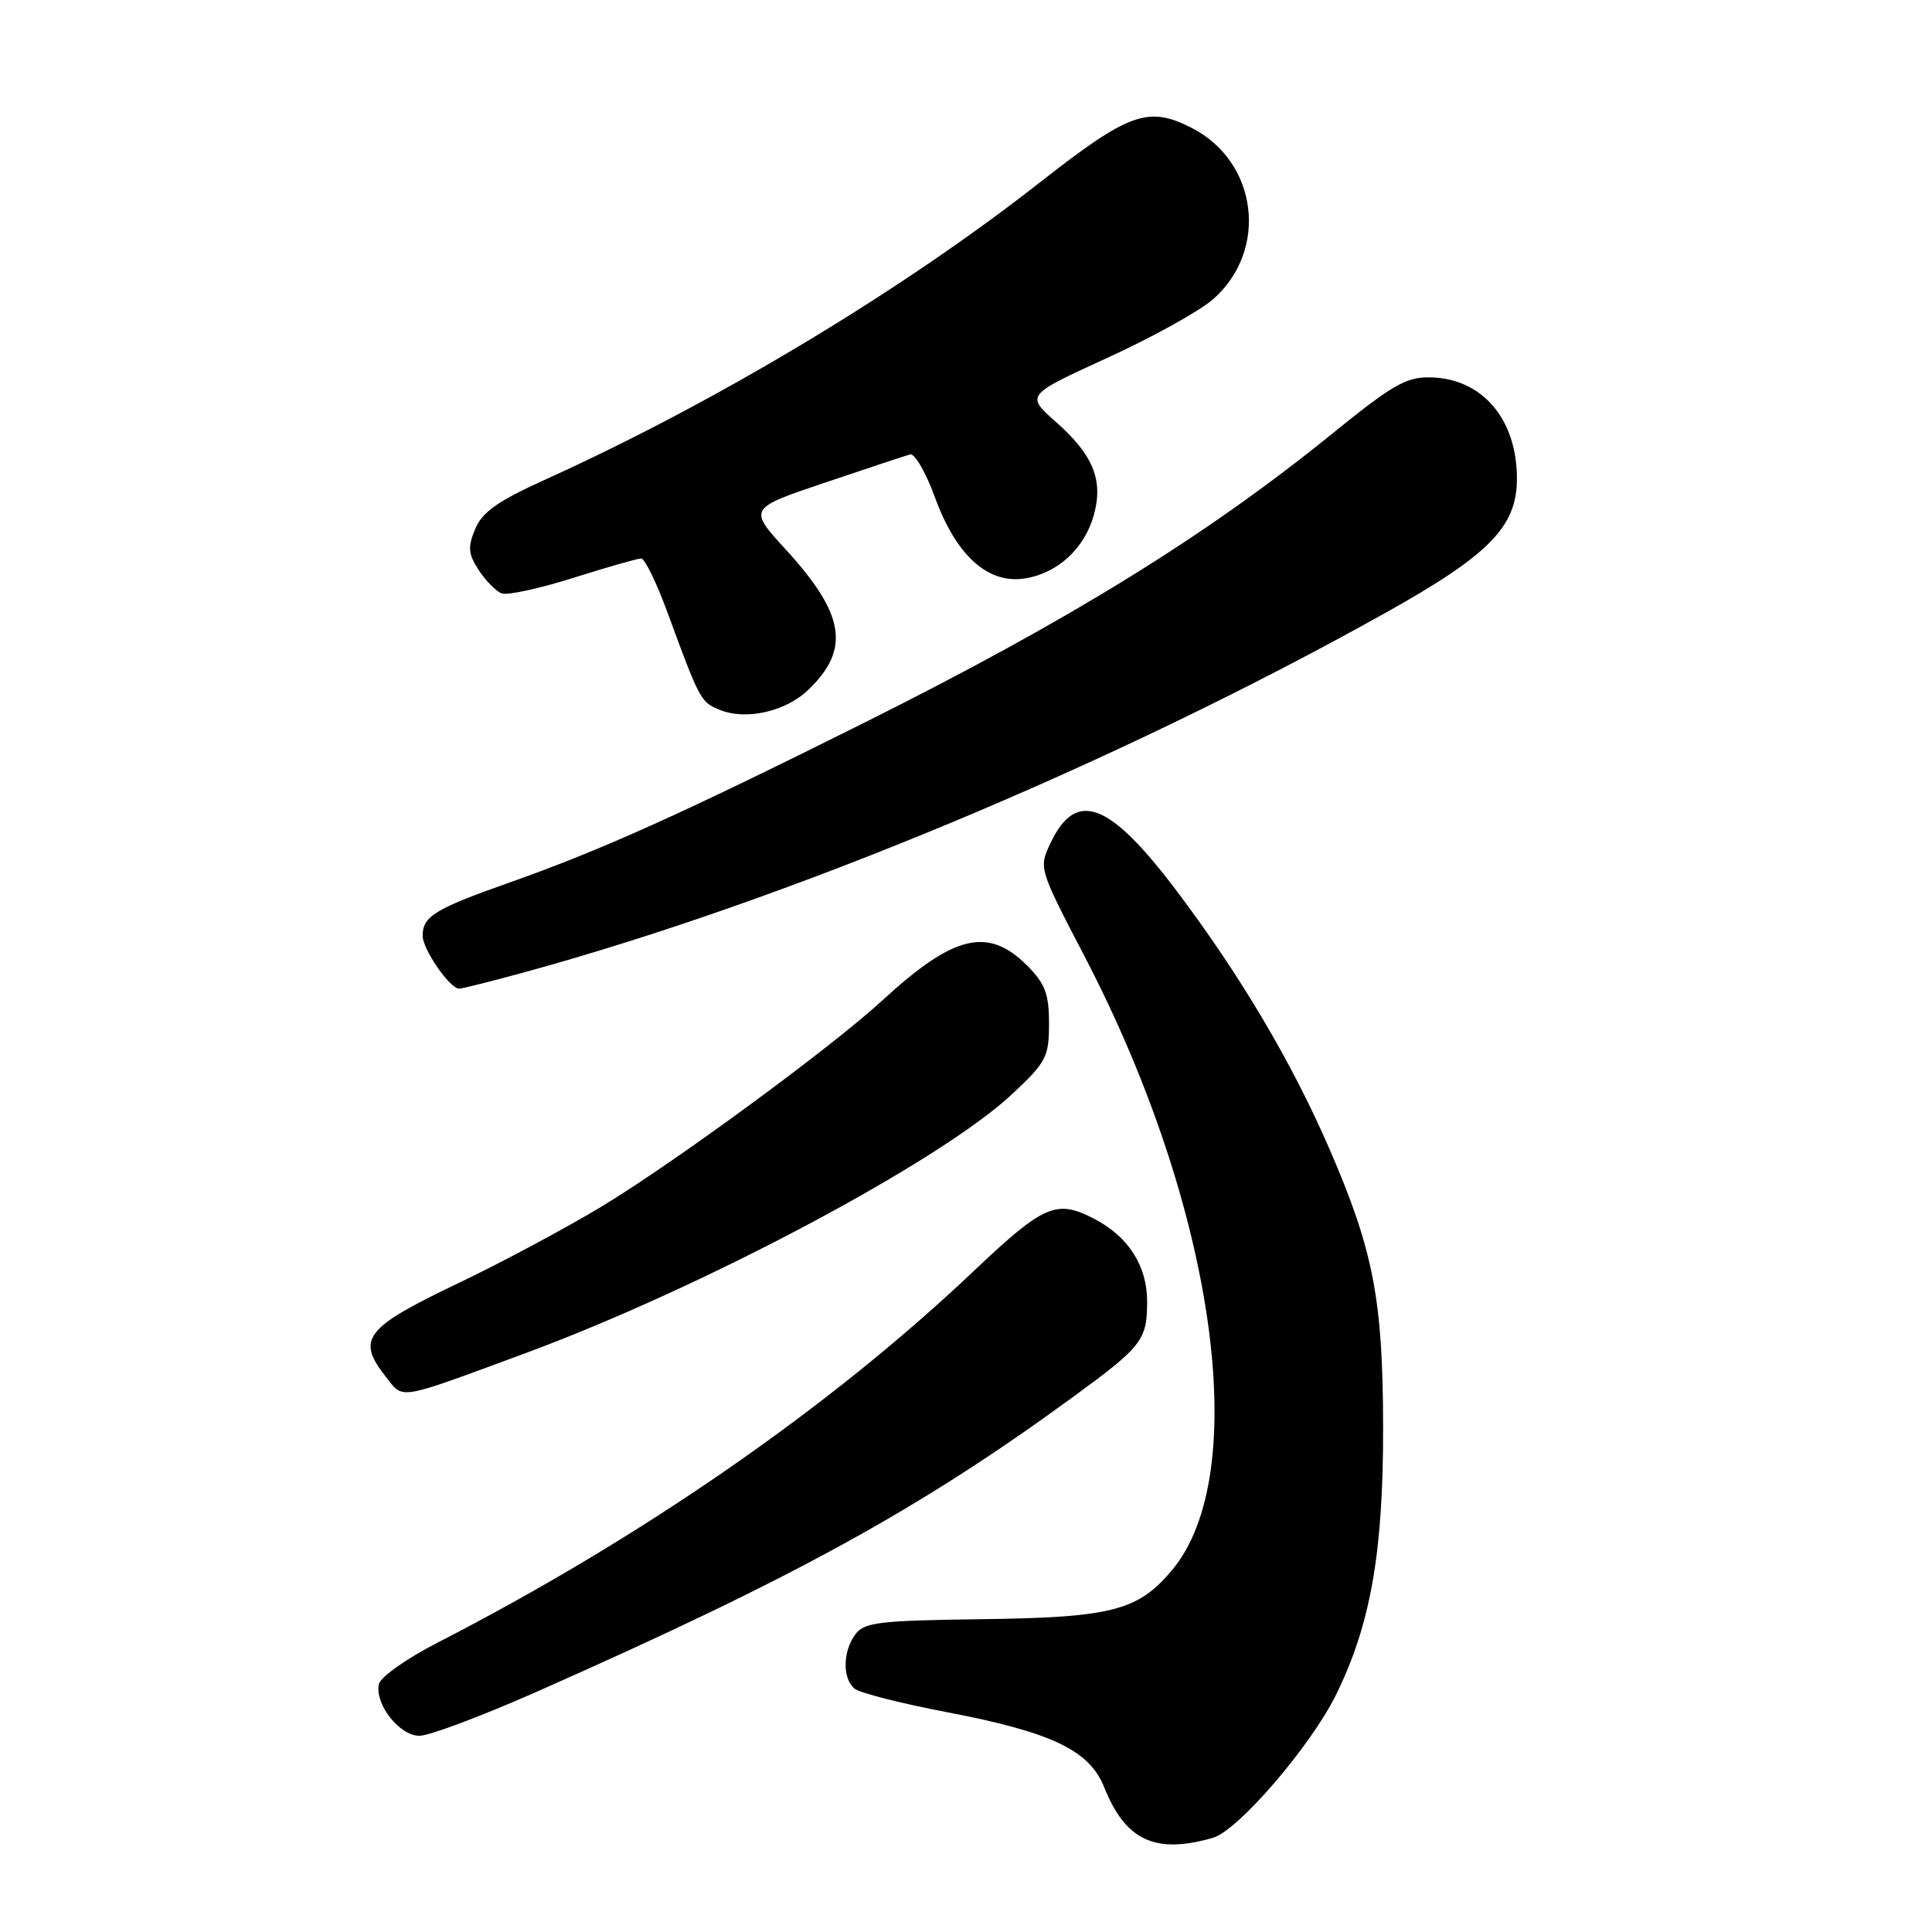 <?xml version="1.0" encoding="UTF-8" standalone="no"?>
<!DOCTYPE svg PUBLIC "-//W3C//DTD SVG 1.1//EN" "http://www.w3.org/Graphics/SVG/1.1/DTD/svg11.dtd" >
<svg xmlns="http://www.w3.org/2000/svg" xmlns:xlink="http://www.w3.org/1999/xlink" version="1.1" viewBox="0 0 256 256">
 <g >
 <path fill="currentColor"
d=" M 160.72 243.52 C 164.06 242.56 173.70 231.35 177.05 224.53 C 181.63 215.21 183.30 205.65 183.27 189.00 C 183.24 172.18 181.98 165.66 176.15 152.22 C 171.20 140.82 164.44 129.38 156.01 118.18 C 147.05 106.27 142.62 104.54 139.23 111.65 C 137.62 115.02 137.62 115.02 143.73 126.76 C 161.03 160.00 166.04 195.30 155.27 208.09 C 150.78 213.43 147.28 214.33 130.08 214.55 C 116.47 214.73 114.50 214.96 113.33 216.57 C 111.65 218.85 111.62 222.44 113.25 223.77 C 113.94 224.32 119.38 225.71 125.35 226.85 C 139.31 229.51 144.34 231.90 146.30 236.80 C 149.14 243.89 153.06 245.72 160.72 243.52 Z  M 71.22 224.12 C 105.29 209.05 121.79 199.98 142.00 185.24 C 151.36 178.41 152.00 177.59 152.00 172.44 C 152.00 167.72 149.50 163.83 144.96 161.48 C 139.97 158.90 138.31 159.62 128.95 168.49 C 109.95 186.50 85.10 203.72 58.00 217.65 C 53.82 219.79 50.36 222.25 50.19 223.19 C 49.69 225.89 52.95 230.00 55.58 230.00 C 56.88 230.00 63.91 227.36 71.22 224.12 Z  M 69.50 179.35 C 93.16 170.61 124.62 153.88 134.14 144.95 C 138.64 140.74 139.00 140.04 139.00 135.62 C 139.00 131.68 138.49 130.34 136.08 127.92 C 130.92 122.77 126.37 123.86 116.94 132.54 C 110.07 138.85 89.43 154.00 79.70 159.88 C 74.96 162.74 66.39 167.33 60.64 170.07 C 48.35 175.94 47.19 177.43 51.10 182.40 C 53.52 185.47 52.39 185.66 69.50 179.35 Z  M 69.02 128.96 C 104.27 119.36 147.80 101.21 183.70 81.14 C 197.36 73.50 201.00 69.78 201.00 63.42 C 201.00 55.41 196.27 50.00 189.27 50.00 C 186.24 50.00 184.37 51.10 176.42 57.55 C 159.79 71.02 141.75 82.16 114.67 95.69 C 90.25 107.88 79.69 112.64 67.40 116.98 C 57.65 120.42 56.00 121.43 56.00 123.99 C 56.00 125.78 59.60 131.00 60.84 131.00 C 61.23 131.00 64.91 130.08 69.02 128.96 Z  M 107.11 91.40 C 112.70 86.04 111.96 81.40 104.17 72.87 C 99.14 67.38 99.14 67.38 109.32 63.95 C 114.92 62.06 119.99 60.38 120.60 60.21 C 121.20 60.05 122.68 62.60 123.88 65.89 C 126.70 73.64 130.93 77.44 135.84 76.64 C 140.17 75.94 143.72 72.66 144.94 68.24 C 146.22 63.63 144.86 60.29 139.94 55.93 C 135.91 52.37 135.91 52.37 146.70 47.43 C 152.64 44.72 158.95 41.22 160.73 39.66 C 168.14 33.16 166.67 21.42 157.89 16.94 C 152.13 14.00 149.59 14.92 137.75 24.20 C 119.47 38.53 94.92 53.28 72.33 63.51 C 65.96 66.39 63.89 67.85 62.96 70.10 C 61.96 72.51 62.04 73.41 63.44 75.55 C 64.36 76.96 65.72 78.34 66.47 78.63 C 67.21 78.91 71.48 77.99 75.96 76.57 C 80.44 75.16 84.49 74.00 84.96 74.00 C 85.44 74.00 87.02 77.26 88.48 81.25 C 92.66 92.64 92.85 93.00 95.24 94.01 C 98.76 95.50 104.04 94.34 107.11 91.40 Z "/>
</g>
</svg>
